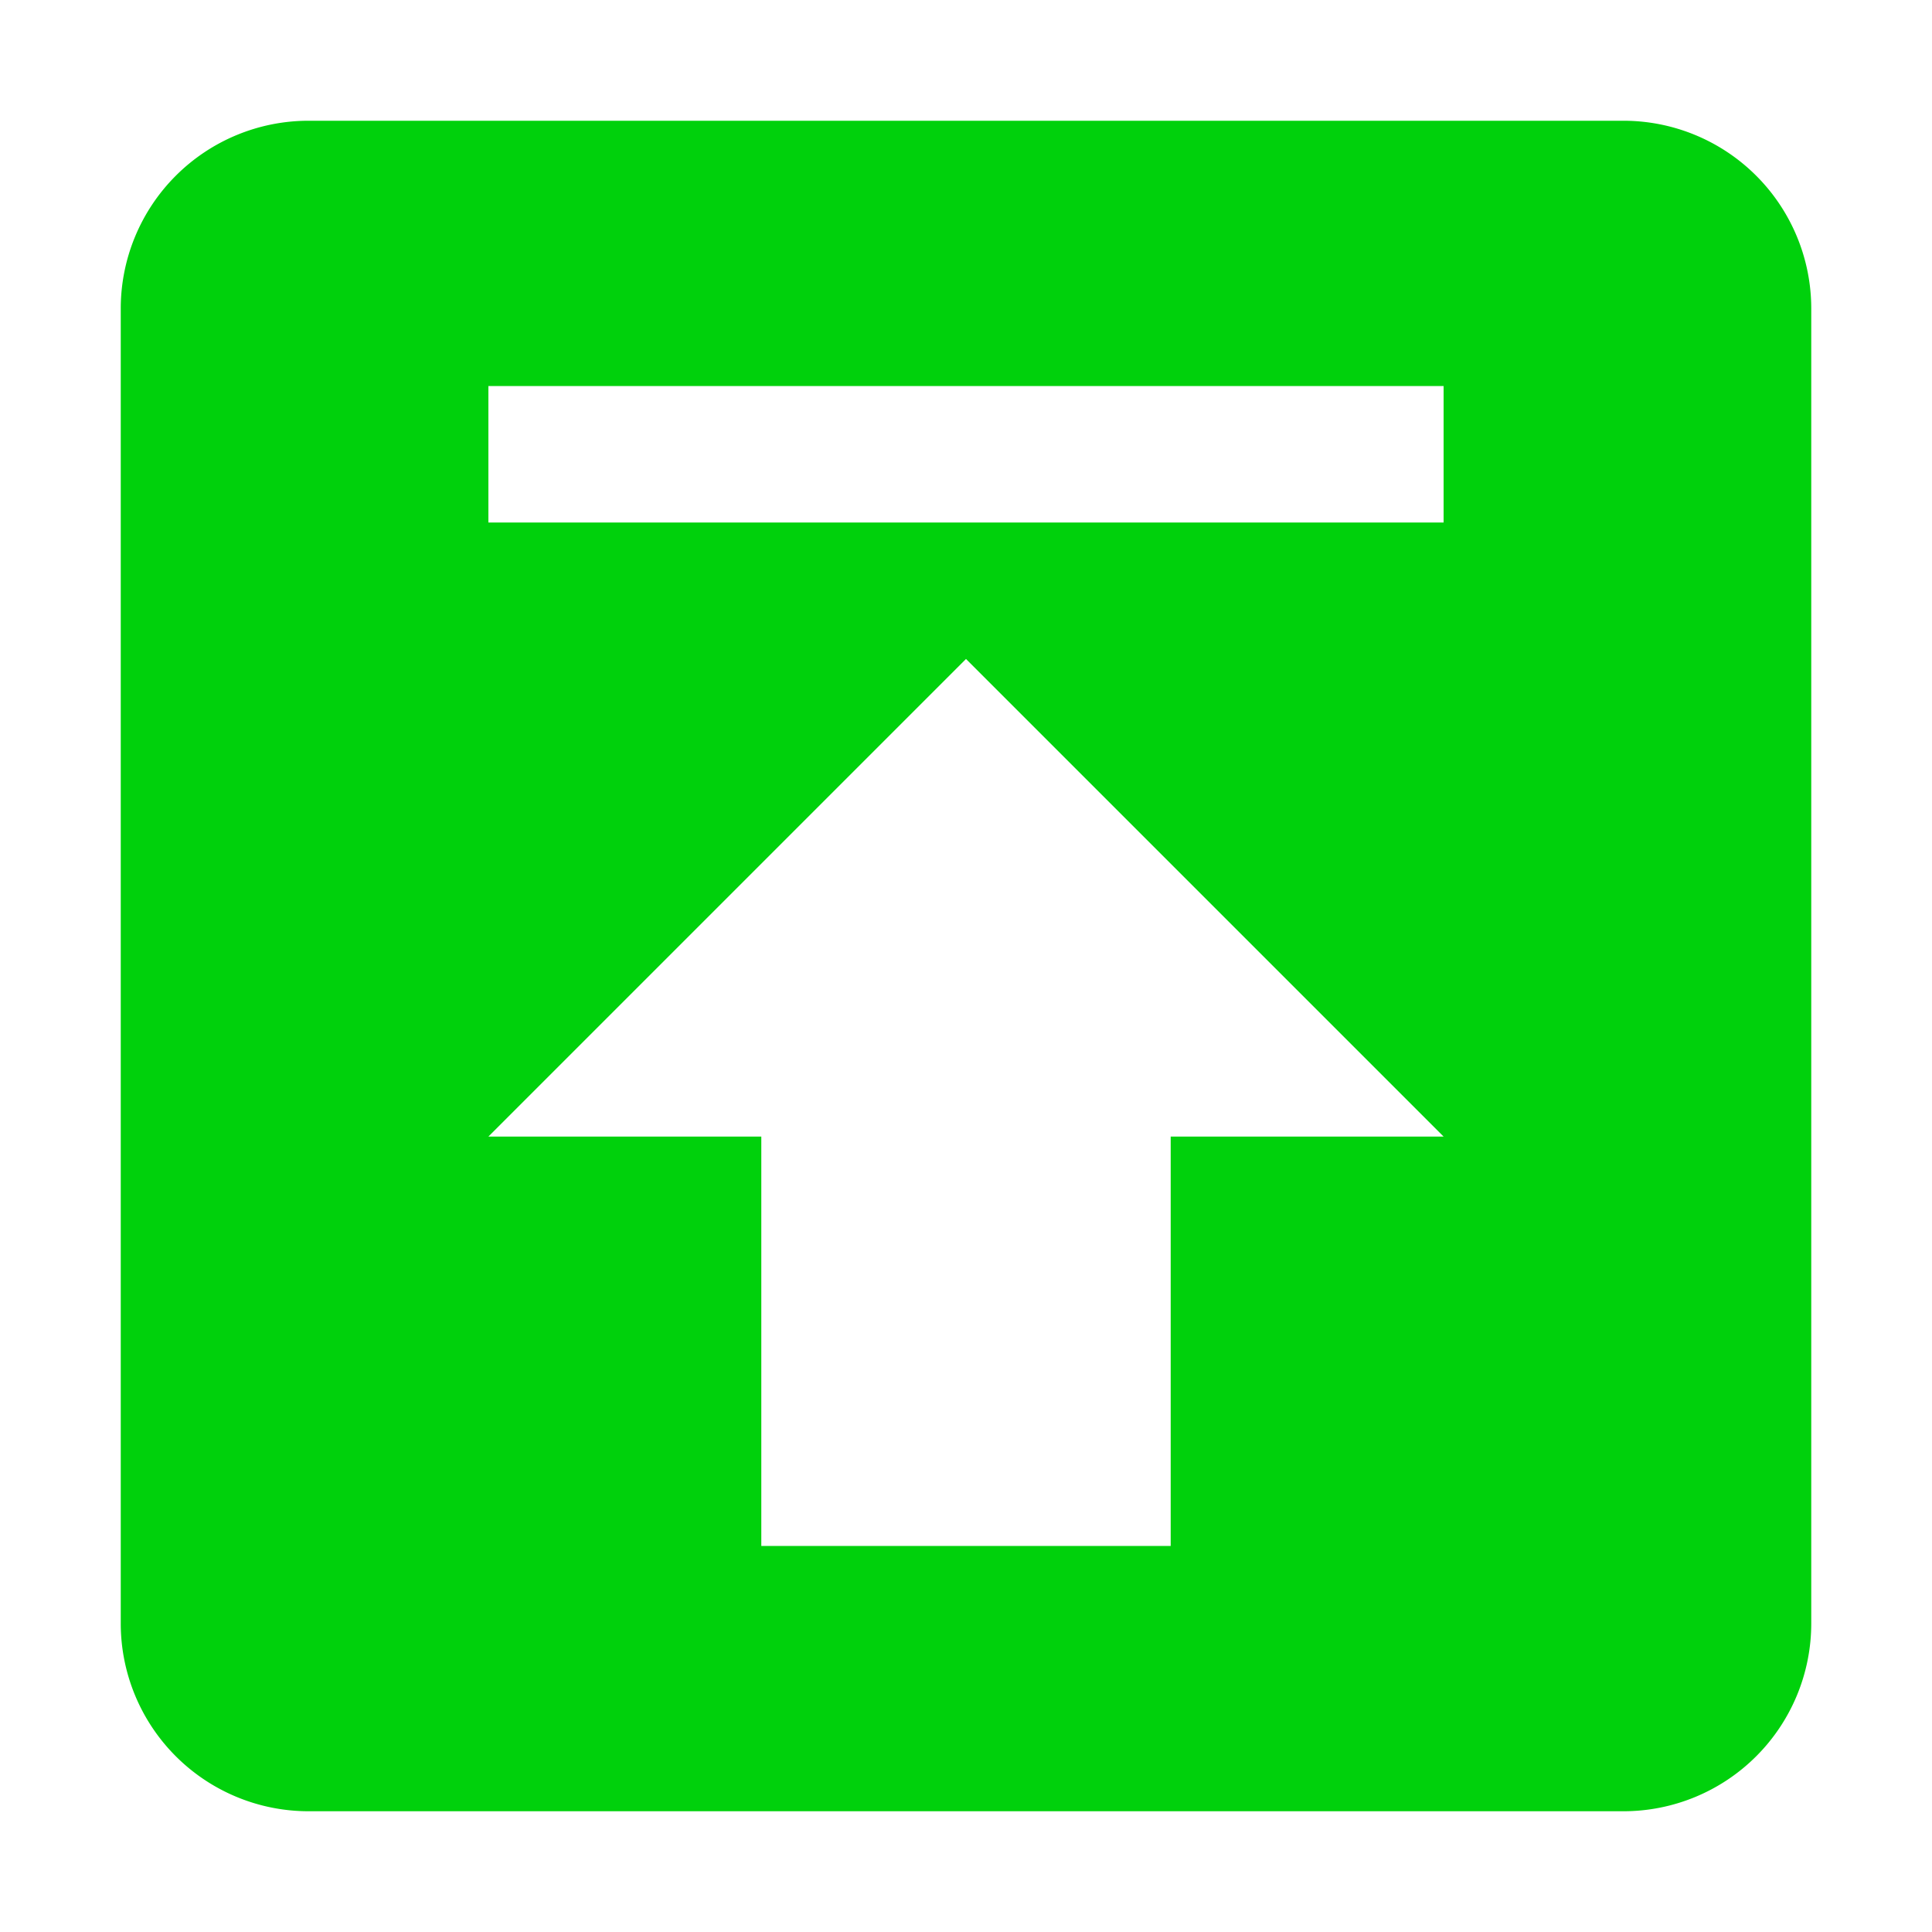 <svg height="256" width="256" xmlns="http://www.w3.org/2000/svg"><path d="m40.889 240a24.889 24.889 0 0 1 -24.889-24.889v-33.6-108.268-32.355a24.889 24.889 0 0 1 24.889-24.889h33.6 108.268 32.355a24.889 24.889 0 0 1 24.889 24.889v33.6 107.023 33.6a24.889 24.889 0 0 1 -24.889 24.889h-33.6-107.023zm59.988-35.154h54.246v-54.244h36.162l-63.285-63.285-63.285 63.285h36.162zm-36.162-135.611h126.57v-18.08h-126.57z" fill="#00d10c"/></svg>